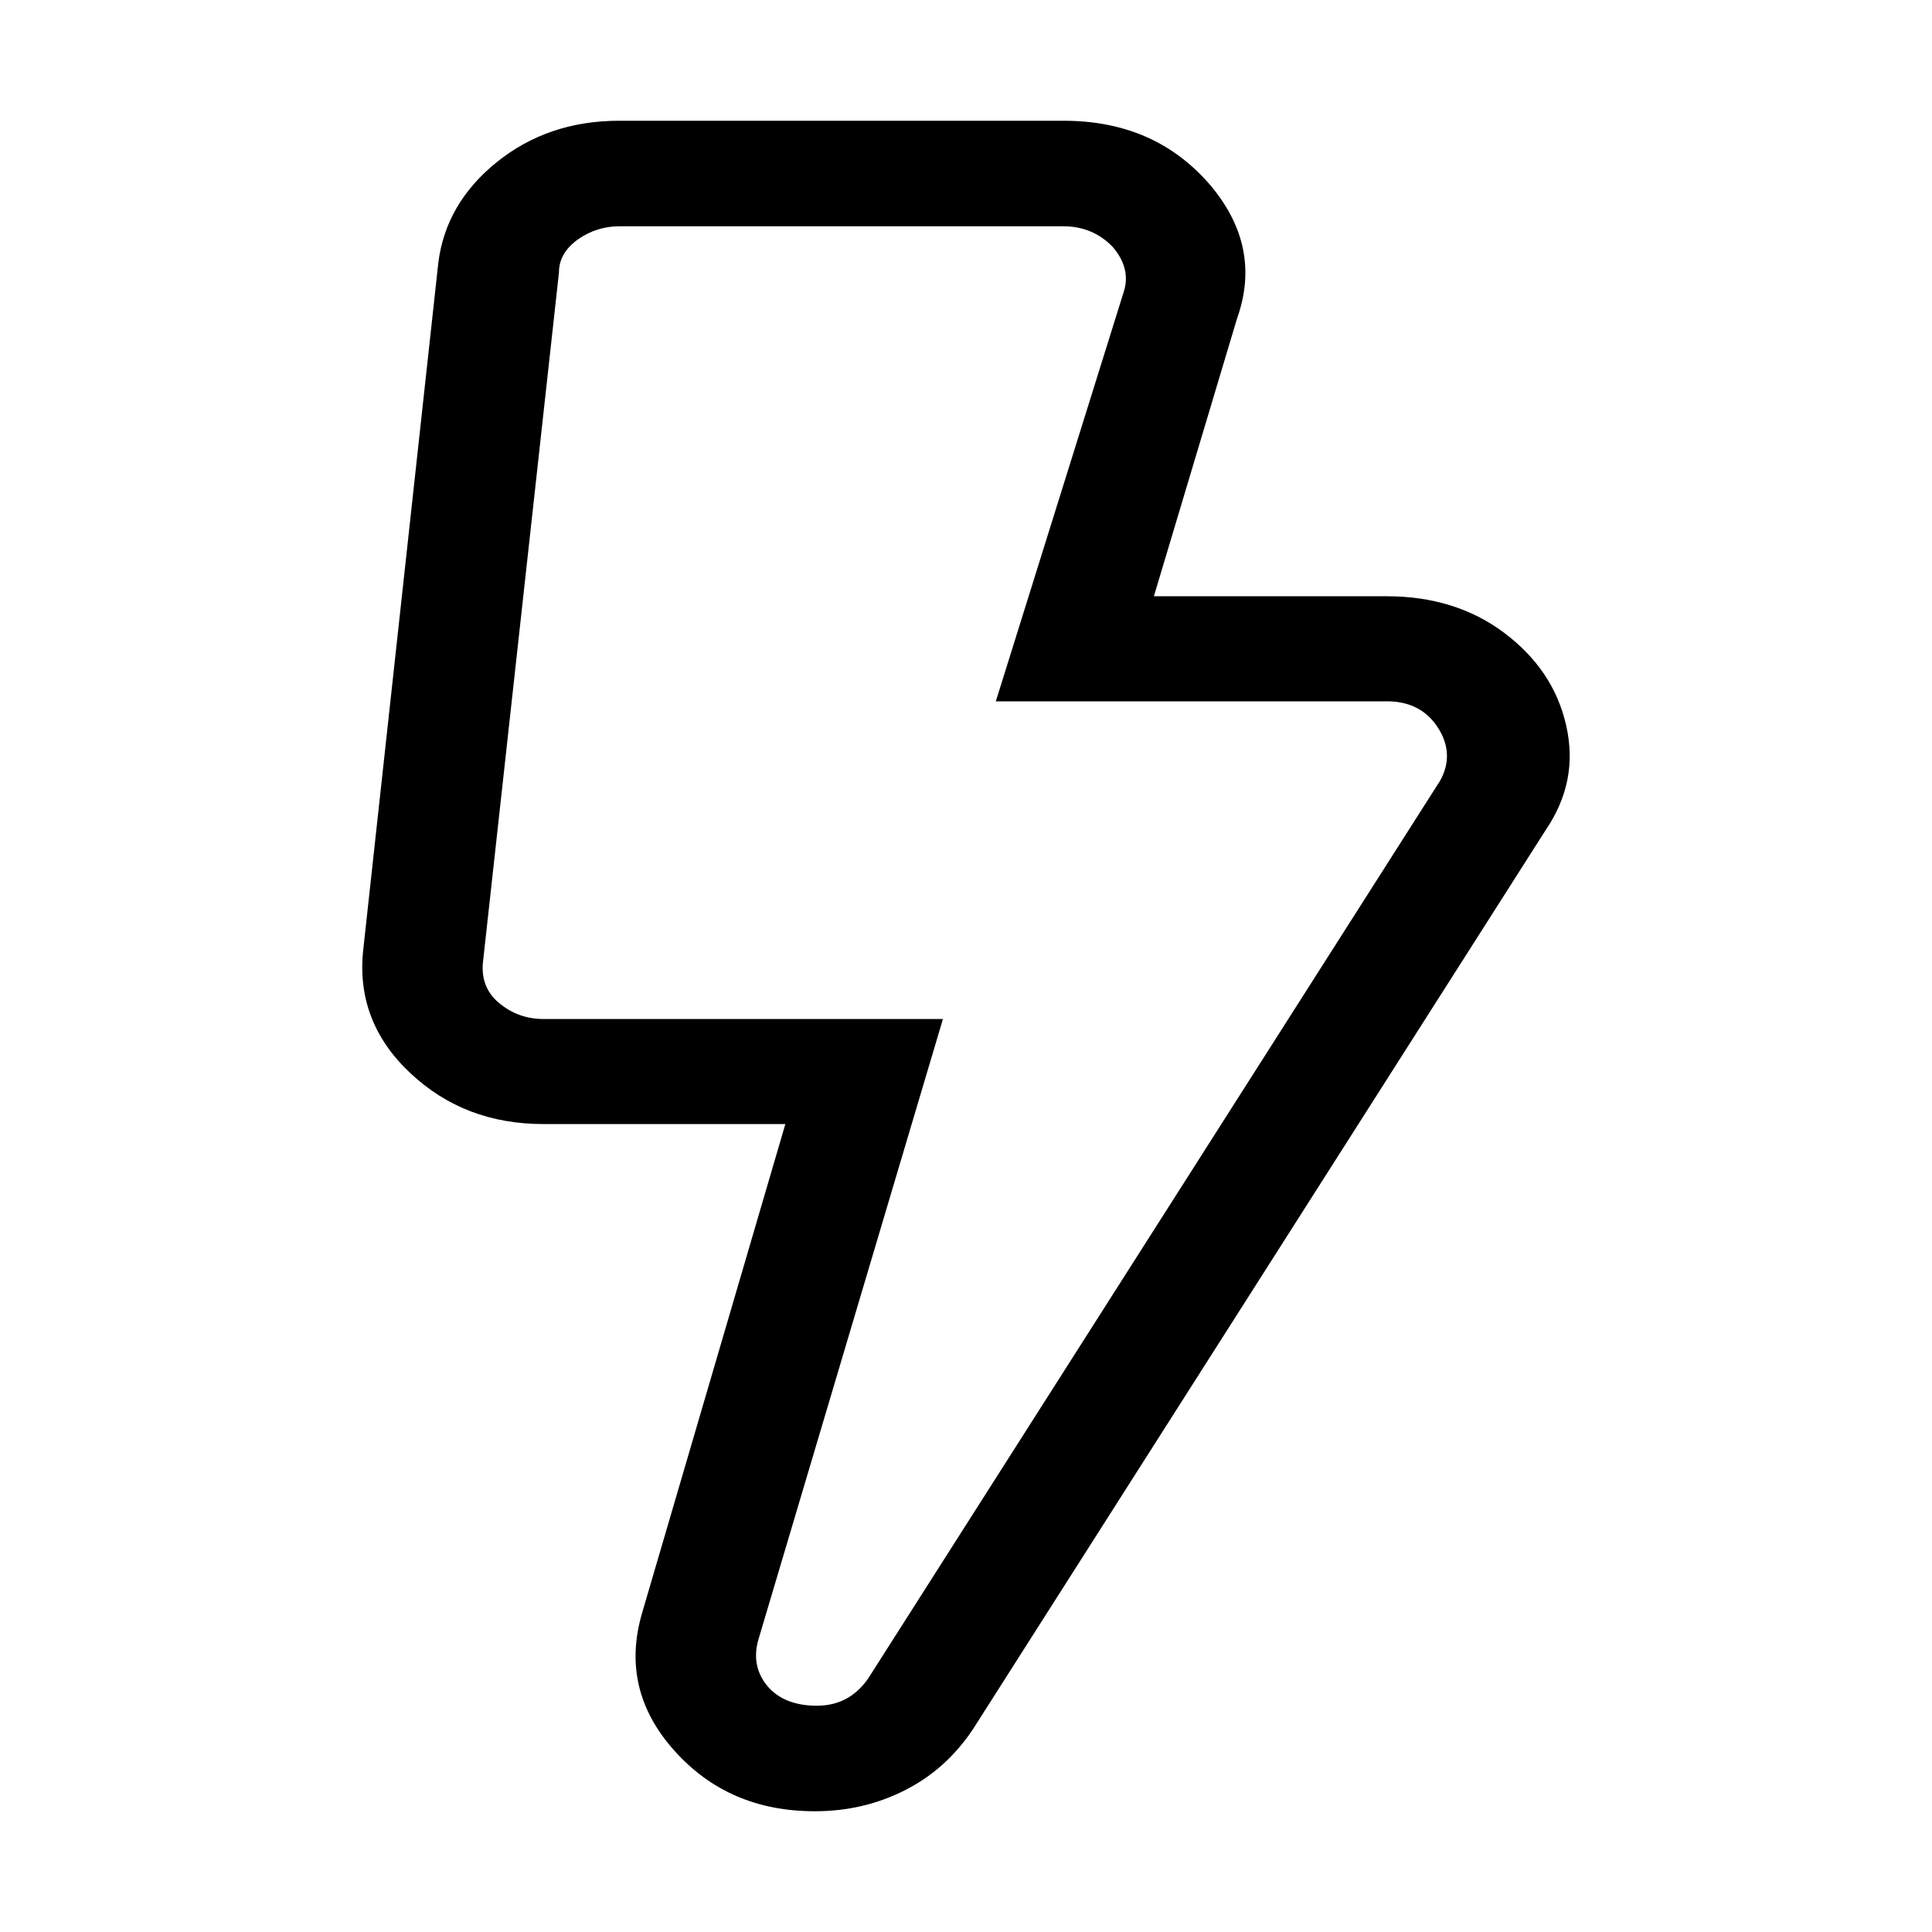 <svg width="16" height="16" viewBox="0 0 16 16" fill="currentColor" xmlns="http://www.w3.org/2000/svg">
<path d="M8.807 1C9.307 1 9.704 1.171 10.01 1.518C10.31 1.865 10.387 2.239 10.244 2.64L9.556 4.938H11.487C11.859 4.938 12.185 5.037 12.456 5.24C12.726 5.443 12.899 5.695 12.97 6.006C13.041 6.317 12.985 6.605 12.797 6.88L8.058 14.32C7.911 14.54 7.727 14.707 7.498 14.824C7.269 14.941 7.019 15 6.749 15C6.27 15 5.883 14.833 5.582 14.495C5.281 14.157 5.195 13.779 5.317 13.36L6.504 9.309H4.502C4.064 9.309 3.697 9.169 3.396 8.885C3.095 8.602 2.963 8.259 3.009 7.858L3.63 2.176C3.671 1.847 3.834 1.568 4.115 1.342C4.395 1.117 4.731 1 5.128 1H8.807ZM8.807 1.874H5.128C5.006 1.874 4.889 1.91 4.787 1.982C4.68 2.059 4.629 2.149 4.629 2.257L4.002 7.948C3.982 8.092 4.023 8.214 4.13 8.304C4.237 8.394 4.359 8.439 4.502 8.439H7.809L6.28 13.581C6.239 13.725 6.265 13.855 6.356 13.964C6.448 14.072 6.586 14.126 6.764 14.126C6.942 14.126 7.08 14.054 7.187 13.905L11.926 6.466C12.007 6.322 12.002 6.173 11.91 6.029C11.819 5.884 11.676 5.808 11.487 5.808H8.247L9.307 2.415C9.347 2.289 9.317 2.163 9.215 2.045C9.108 1.933 8.97 1.874 8.807 1.874Z" />
</svg>

